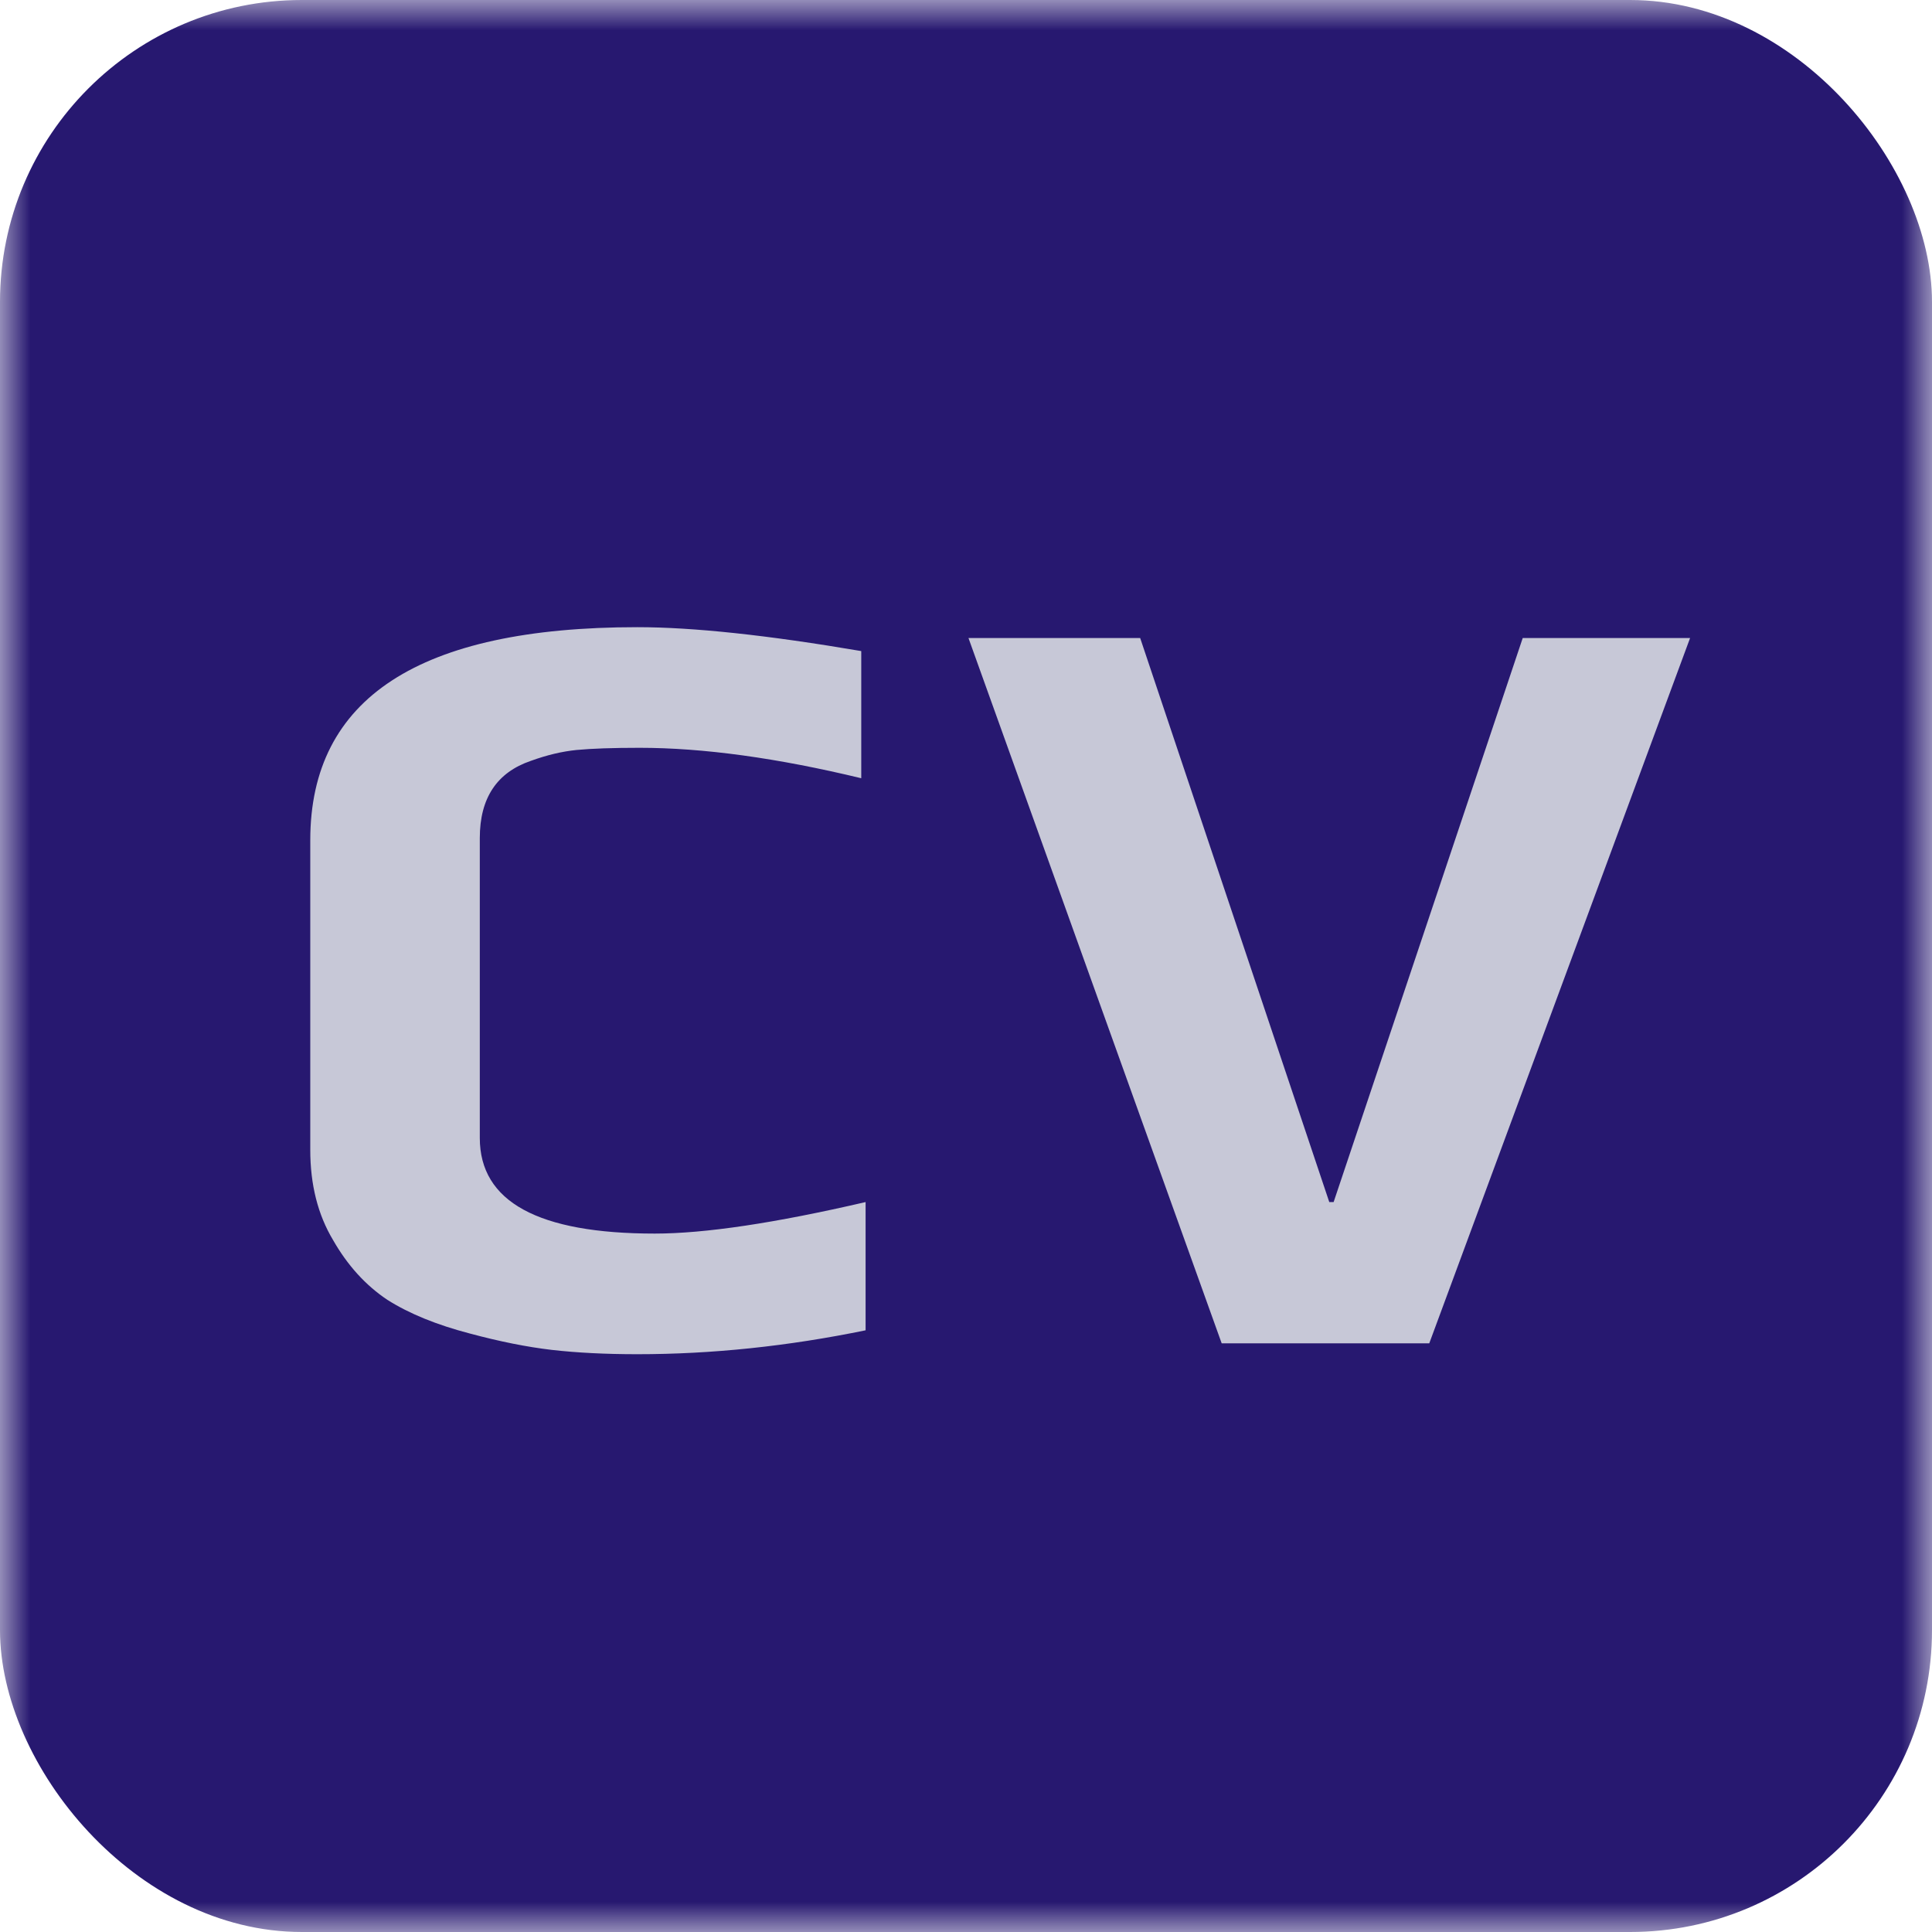 <svg width="32" height="32" viewBox="0 0 32 32" fill="none" xmlns="http://www.w3.org/2000/svg">
<mask id="mask0" mask-type="alpha" maskUnits="userSpaceOnUse" x="0" y="0" width="32" height="32">
<rect width="32" height="32" fill="#0C0722"/>
</mask>
<g mask="url(#mask0)">
<rect width="32" height="32" rx="5" fill="#271870"/>
<path d="M10.557 22.43C10.029 22.43 9.555 22.406 9.135 22.358C8.727 22.31 8.277 22.22 7.785 22.088C7.233 21.944 6.777 21.758 6.417 21.53C6.057 21.29 5.757 20.96 5.517 20.54C5.265 20.12 5.139 19.622 5.139 19.046V13.916C5.139 11.564 6.945 10.388 10.557 10.388C11.481 10.388 12.717 10.52 14.265 10.784V12.89C12.873 12.554 11.649 12.386 10.593 12.386C10.149 12.386 9.801 12.398 9.549 12.422C9.309 12.446 9.057 12.506 8.793 12.602C8.229 12.794 7.947 13.22 7.947 13.88V18.848C7.947 19.904 8.913 20.432 10.845 20.432C11.673 20.432 12.837 20.258 14.337 19.91V22.034C13.053 22.298 11.793 22.43 10.557 22.43ZM16.041 10.568H18.885L22.017 19.91H22.089L25.221 10.568H27.993L23.673 22.25H20.235L16.041 10.568Z" fill="#C7C8D7"/>
</g>
</svg>
